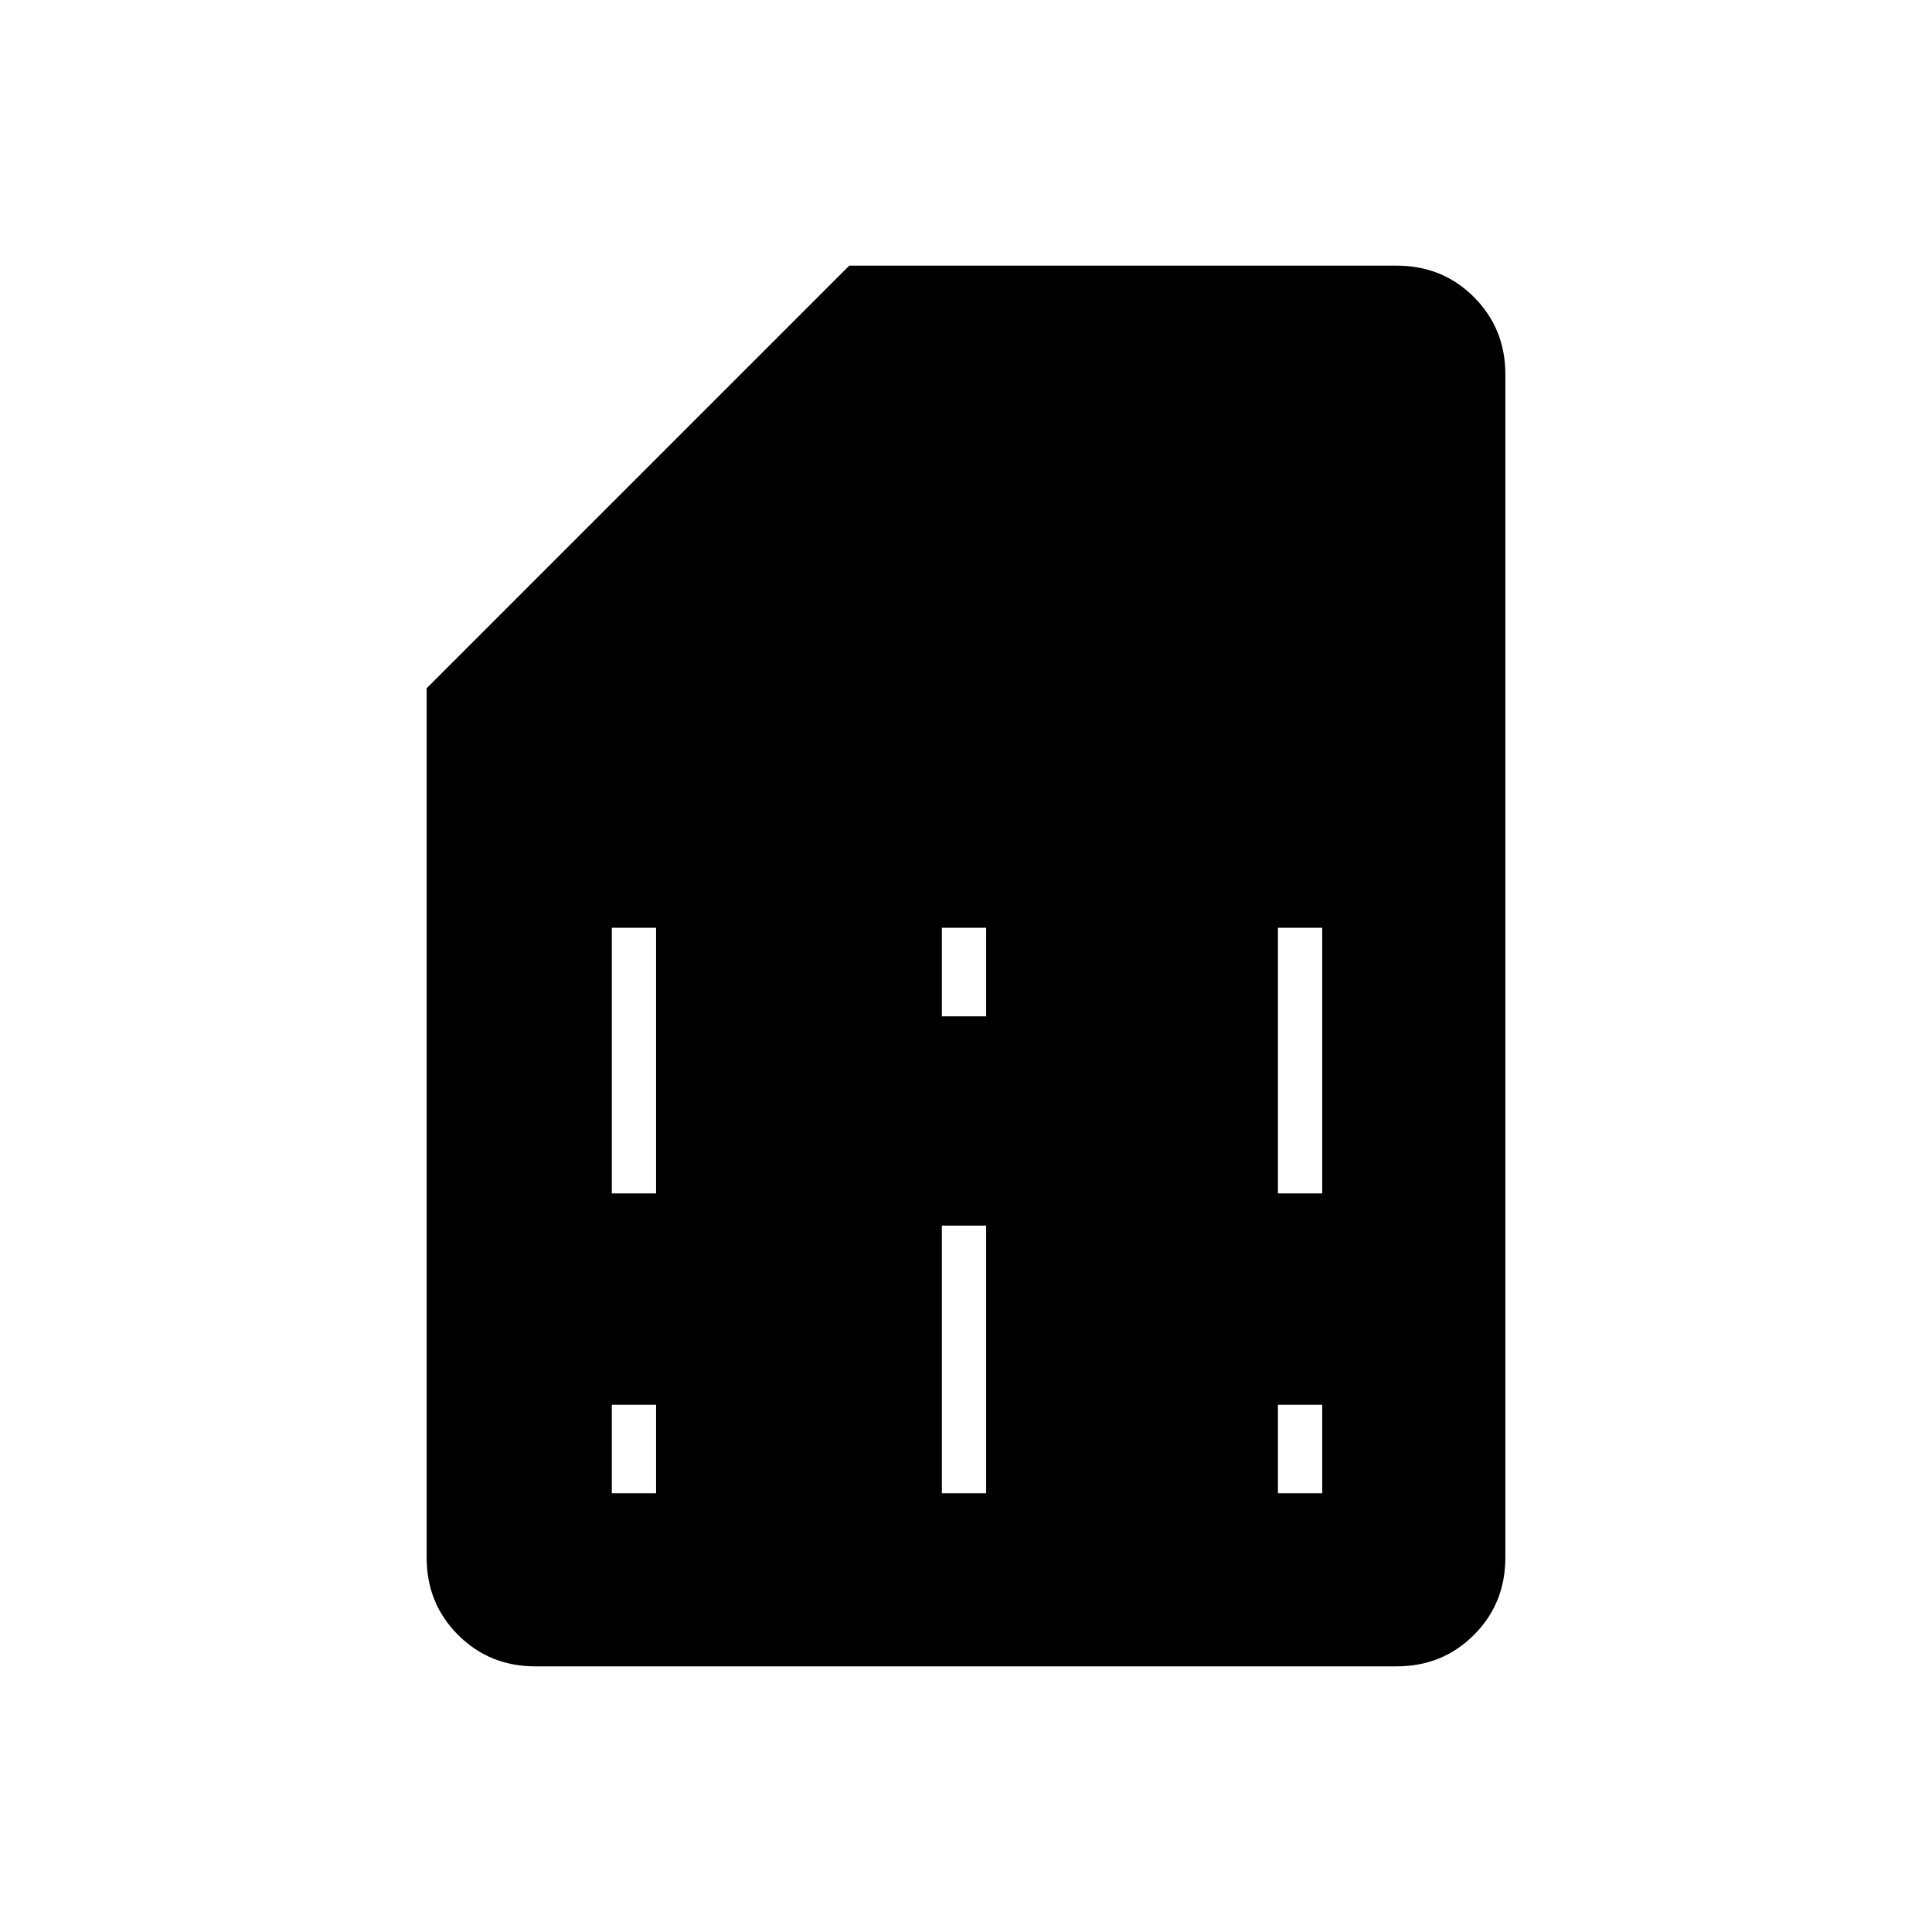 <svg xmlns="http://www.w3.org/2000/svg" width="48" height="48" viewBox="0 -960 960 960"><path d="M304-218h22v-44h-22v44Zm0-149h22v-132h-22v132Zm164 149h22v-133h-22v133Zm0-237h22v-44h-22v44Zm167 237h22v-44h-22v44Zm0-149h22v-132h-22v132ZM266-132q-22.775 0-38.387-15.613Q212-163.225 212-186v-432l210-210h272q22.775 0 38.388 15.612Q748-796.775 748-774v588q0 22.775-15.612 38.387Q716.775-132 694-132H266Z"/></svg>